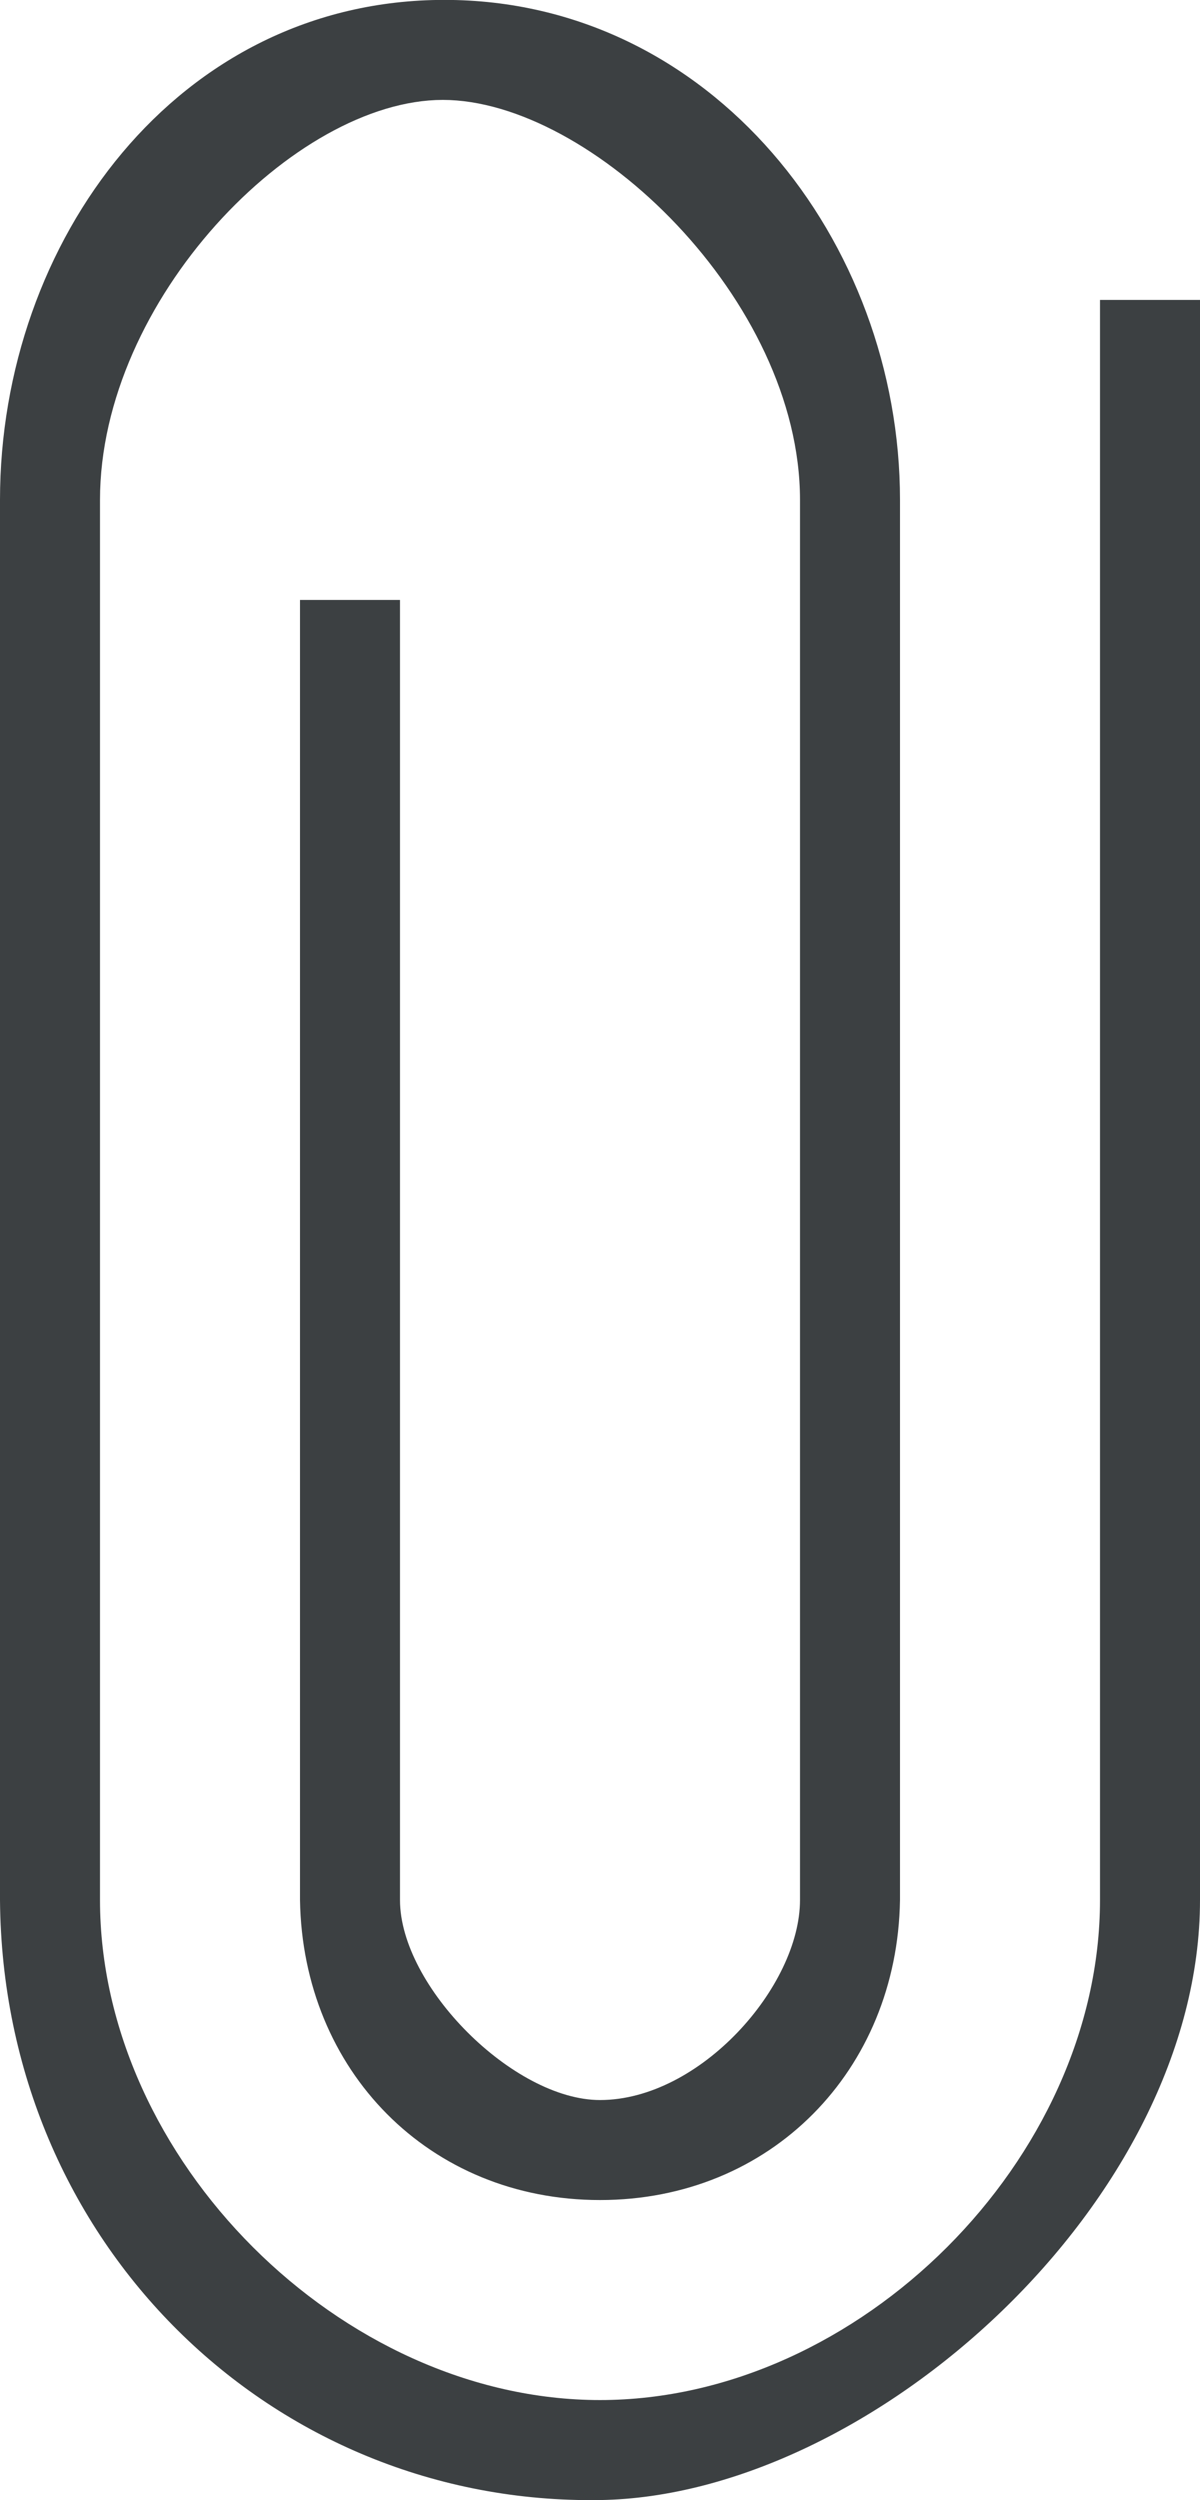 <svg xmlns="http://www.w3.org/2000/svg" xmlns:xlink="http://www.w3.org/1999/xlink" preserveAspectRatio="xMidYMid" width="12" height="25" viewBox="0 0 12 25">
  <defs>
    <style>
      .cls-1 {
        fill: #3c4042;
        fill-rule: evenodd;
      }
    </style>
  </defs>
  <path d="M12.000,18.999 C12.000,21.999 8.719,24.957 6.000,24.999 C2.719,25.049 0.026,22.429 -0.000,18.999 L-0.000,4.999 C-0.000,2.410 1.778,-0.001 4.444,-0.001 C7.111,-0.001 9.000,2.410 9.000,4.999 L9.000,18.999 C8.973,20.703 7.709,21.999 6.000,21.999 C4.291,21.999 3.027,20.703 3.000,18.999 L3.000,5.999 L4.000,5.999 L4.000,18.999 C4.000,19.863 5.137,20.999 6.000,20.999 C7.000,20.999 8.000,19.863 8.000,18.999 C8.000,18.999 8.000,-1.996 8.000,4.999 C8.000,2.999 5.908,0.999 4.428,0.999 C2.949,0.999 1.000,2.999 1.000,4.999 L1.000,18.999 C1.000,21.588 3.411,23.999 6.000,23.999 C8.589,23.999 11.000,21.588 11.000,18.999 L11.000,2.999 L12.000,2.999 L12.000,18.999 Z" class="cls-1"/>
</svg>
